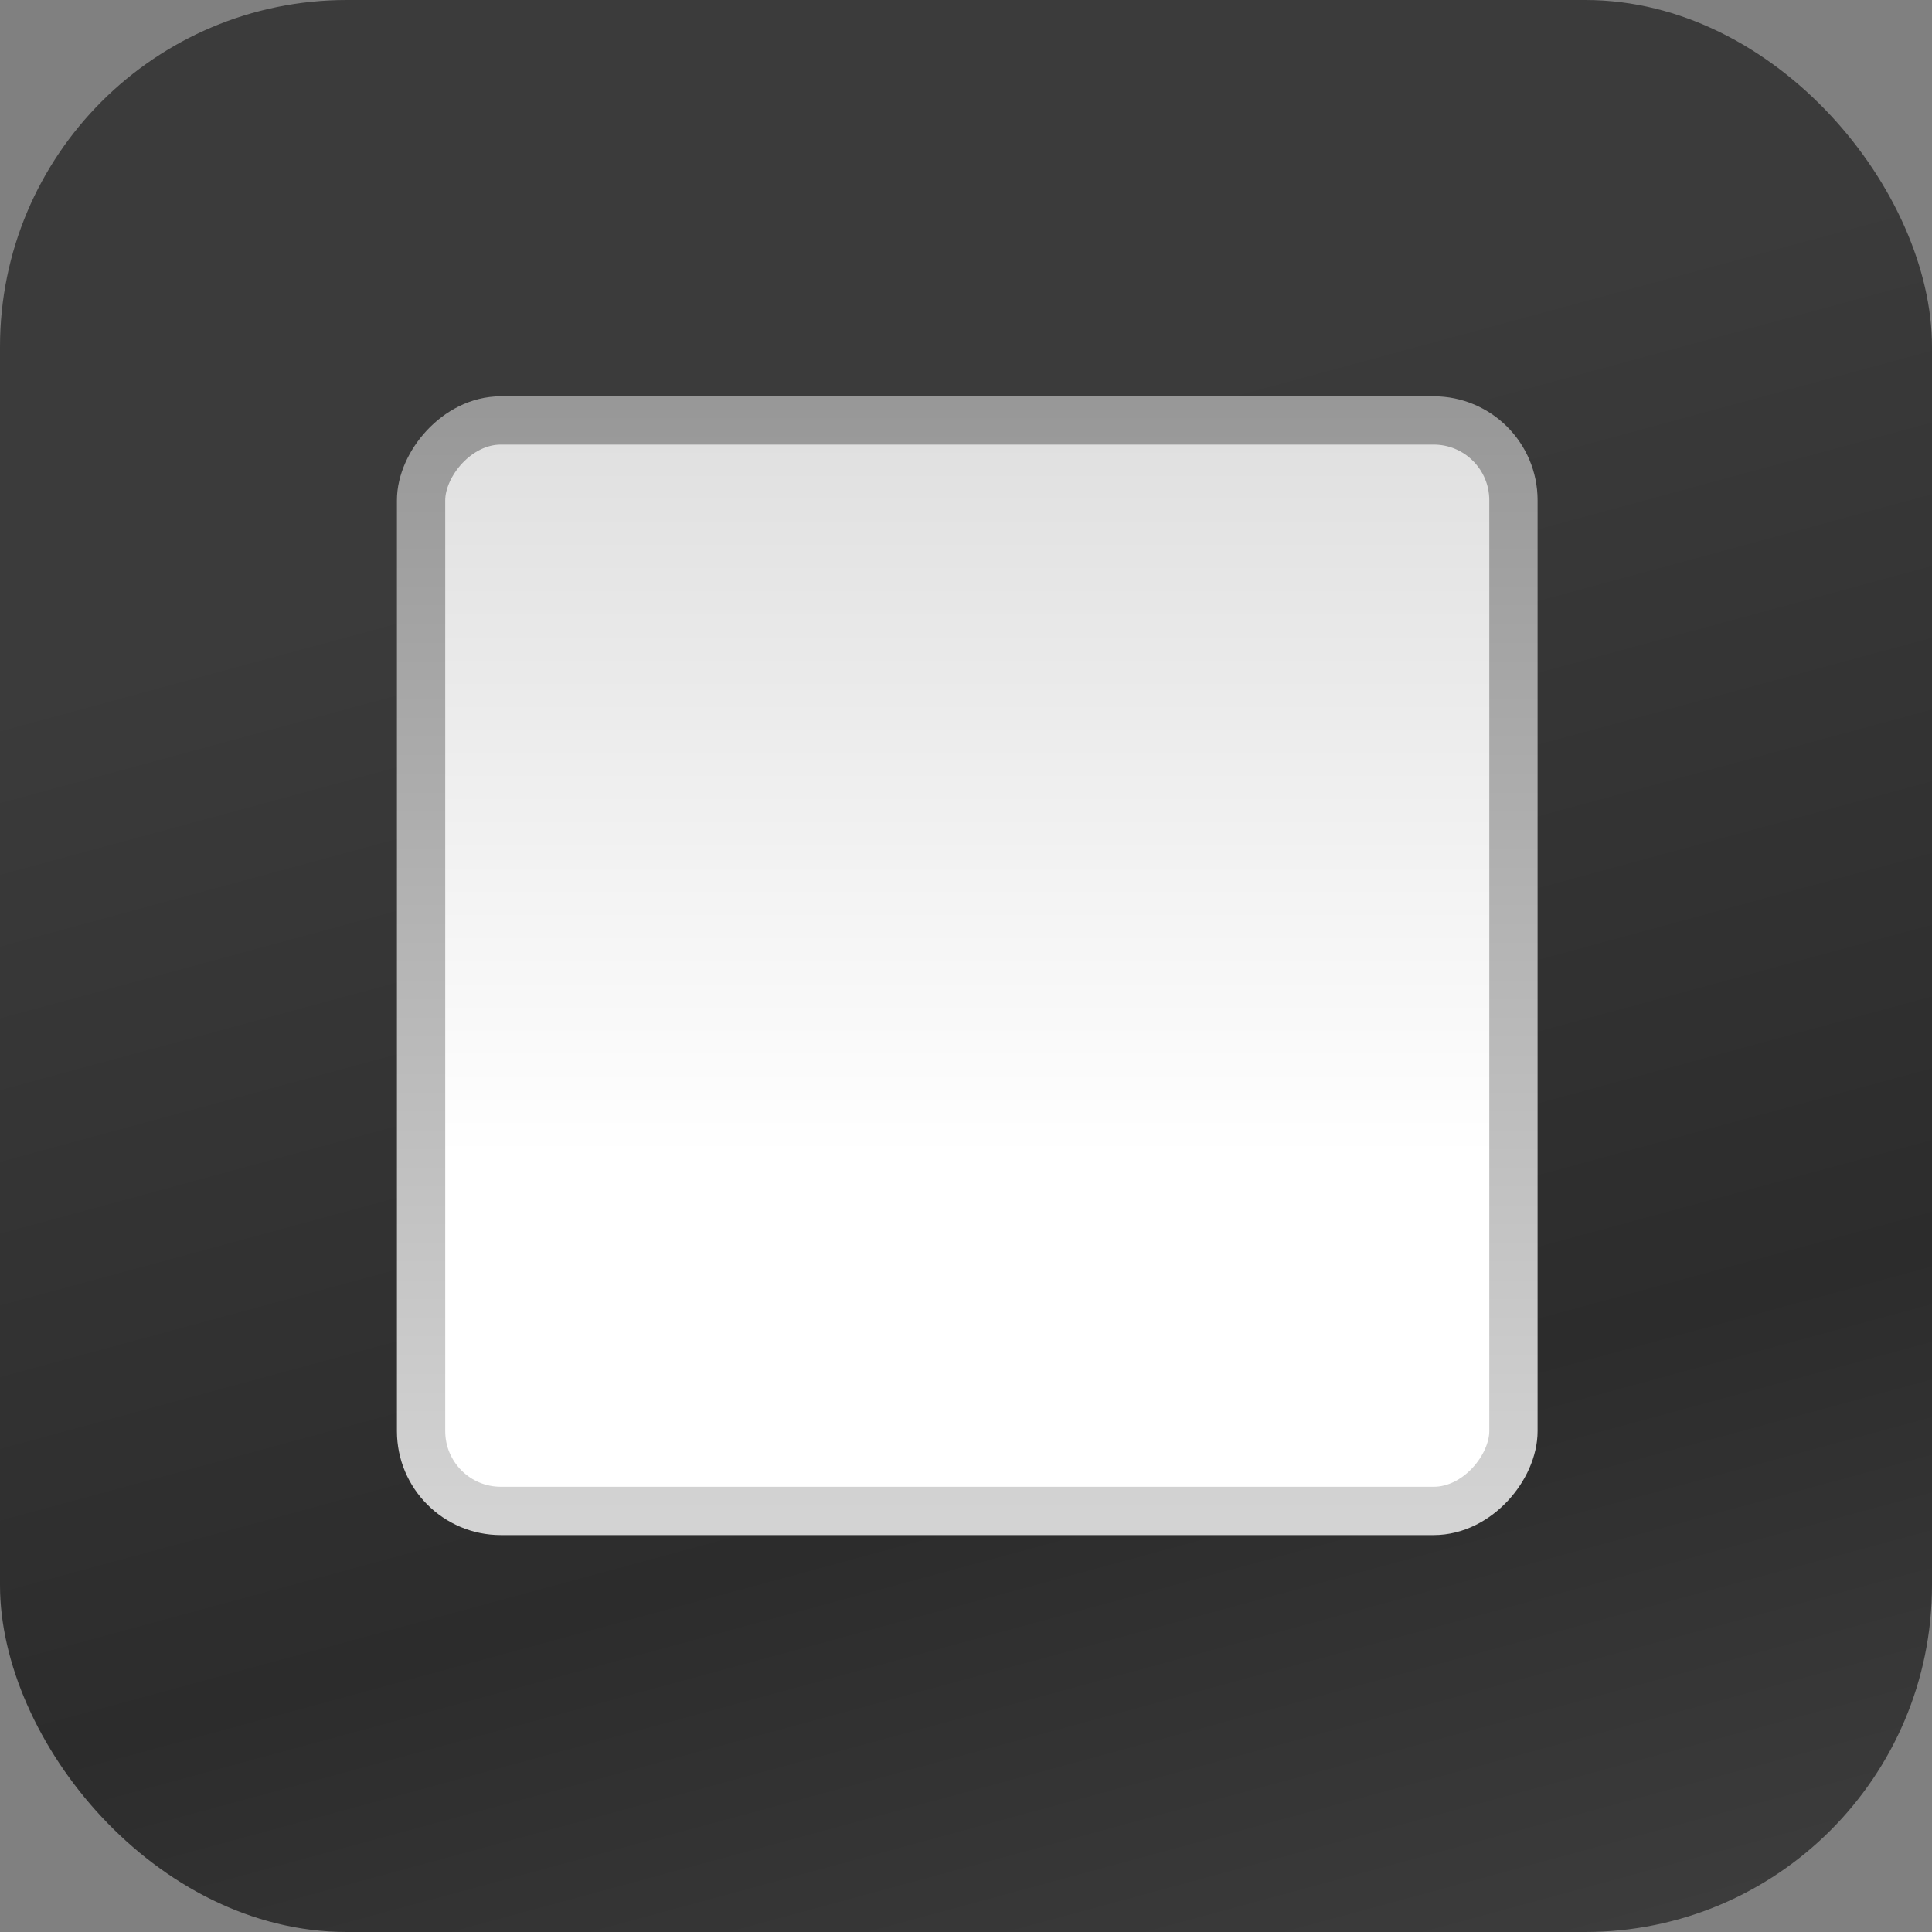 <svg xmlns="http://www.w3.org/2000/svg" xmlns:svg="http://www.w3.org/2000/svg" xmlns:xlink="http://www.w3.org/1999/xlink" id="svg5038" width="40" height="40" version="1.1"><rect width="100%" height="100%" fill="#808080" stroke="none"/><defs id="defs5040"><linearGradient id="linearGradient15341-5-8" x1="1205.575" x2="1205.575" y1="-186.453" y2="-202.346" gradientTransform="matrix(2.048,0,0,2.048,-2450.035,382.436)" gradientUnits="userSpaceOnUse" xlink:href="#linearGradient10354-2-9-1-7"/><linearGradient id="linearGradient10354-2-9-1-7"><stop id="stop10356-2-8-2-9" offset="0" style="stop-color:#bbb;stop-opacity:1"/><stop id="stop10358-2-6-2-3" offset="1" style="stop-color:#fff;stop-opacity:1"/></linearGradient><linearGradient id="linearGradient15343-1-8" x1="260.925" x2="260.925" y1="233.777" y2="248.976" gradientTransform="matrix(1.74,0,0,1.737,-430.559,-445.43)" gradientUnits="userSpaceOnUse" xlink:href="#linearGradient10332-5-3-3-8"/><linearGradient id="linearGradient10332-5-3-3-8"><stop style="stop-color:#d3d3d3;stop-opacity:1" id="stop10334-5-3-1-4" offset="0"/><stop style="stop-color:#8f8f8f;stop-opacity:1" id="stop10336-29-3-4-0" offset="1"/></linearGradient><linearGradient id="linearGradient85841-7-0-9"><stop style="stop-color:#242424;stop-opacity:1" id="stop85843-4-8-3" offset="0"/><stop id="stop85845-0-5-1" offset=".634" style="stop-color:#101010;stop-opacity:1"/><stop style="stop-color:#262626;stop-opacity:1" id="stop85847-7-3-3" offset="1"/></linearGradient><linearGradient id="linearGradient5153" x1="806.395" x2="808" y1="1040.737" y2="1106.529" gradientTransform="matrix(0.048,0,0,0.534,-4.829,-542.545)" gradientUnits="userSpaceOnUse" xlink:href="#linearGradient85841-7-0-9"/></defs><g id="layer1" transform="translate(0,-8)"><rect style="opacity:.75;color:#000;fill:url(#linearGradient5153);fill-opacity:1;fill-rule:nonzero;stroke:none;stroke-width:1;marker:none;visibility:visible;display:inline;overflow:visible;enable-background:accumulate" id="rect85718-2-9-0" width="40" height="40" x="0" y="8" rx="7.179" ry="7.179"/><rect id="rect6506-6-8" width="22.616" height="22.577" x="8.718" y="-39.282" rx="1.652" ry="1.652" transform="scale(1,-1)" style="color:#000;fill:url(#linearGradient15341-5-8);fill-opacity:1;fill-rule:nonzero;stroke:url(#linearGradient15343-1-8);stroke-width:1;stroke-opacity:1;marker:none;visibility:visible;display:inline;overflow:visible;enable-background:accumulate"/></g></svg>